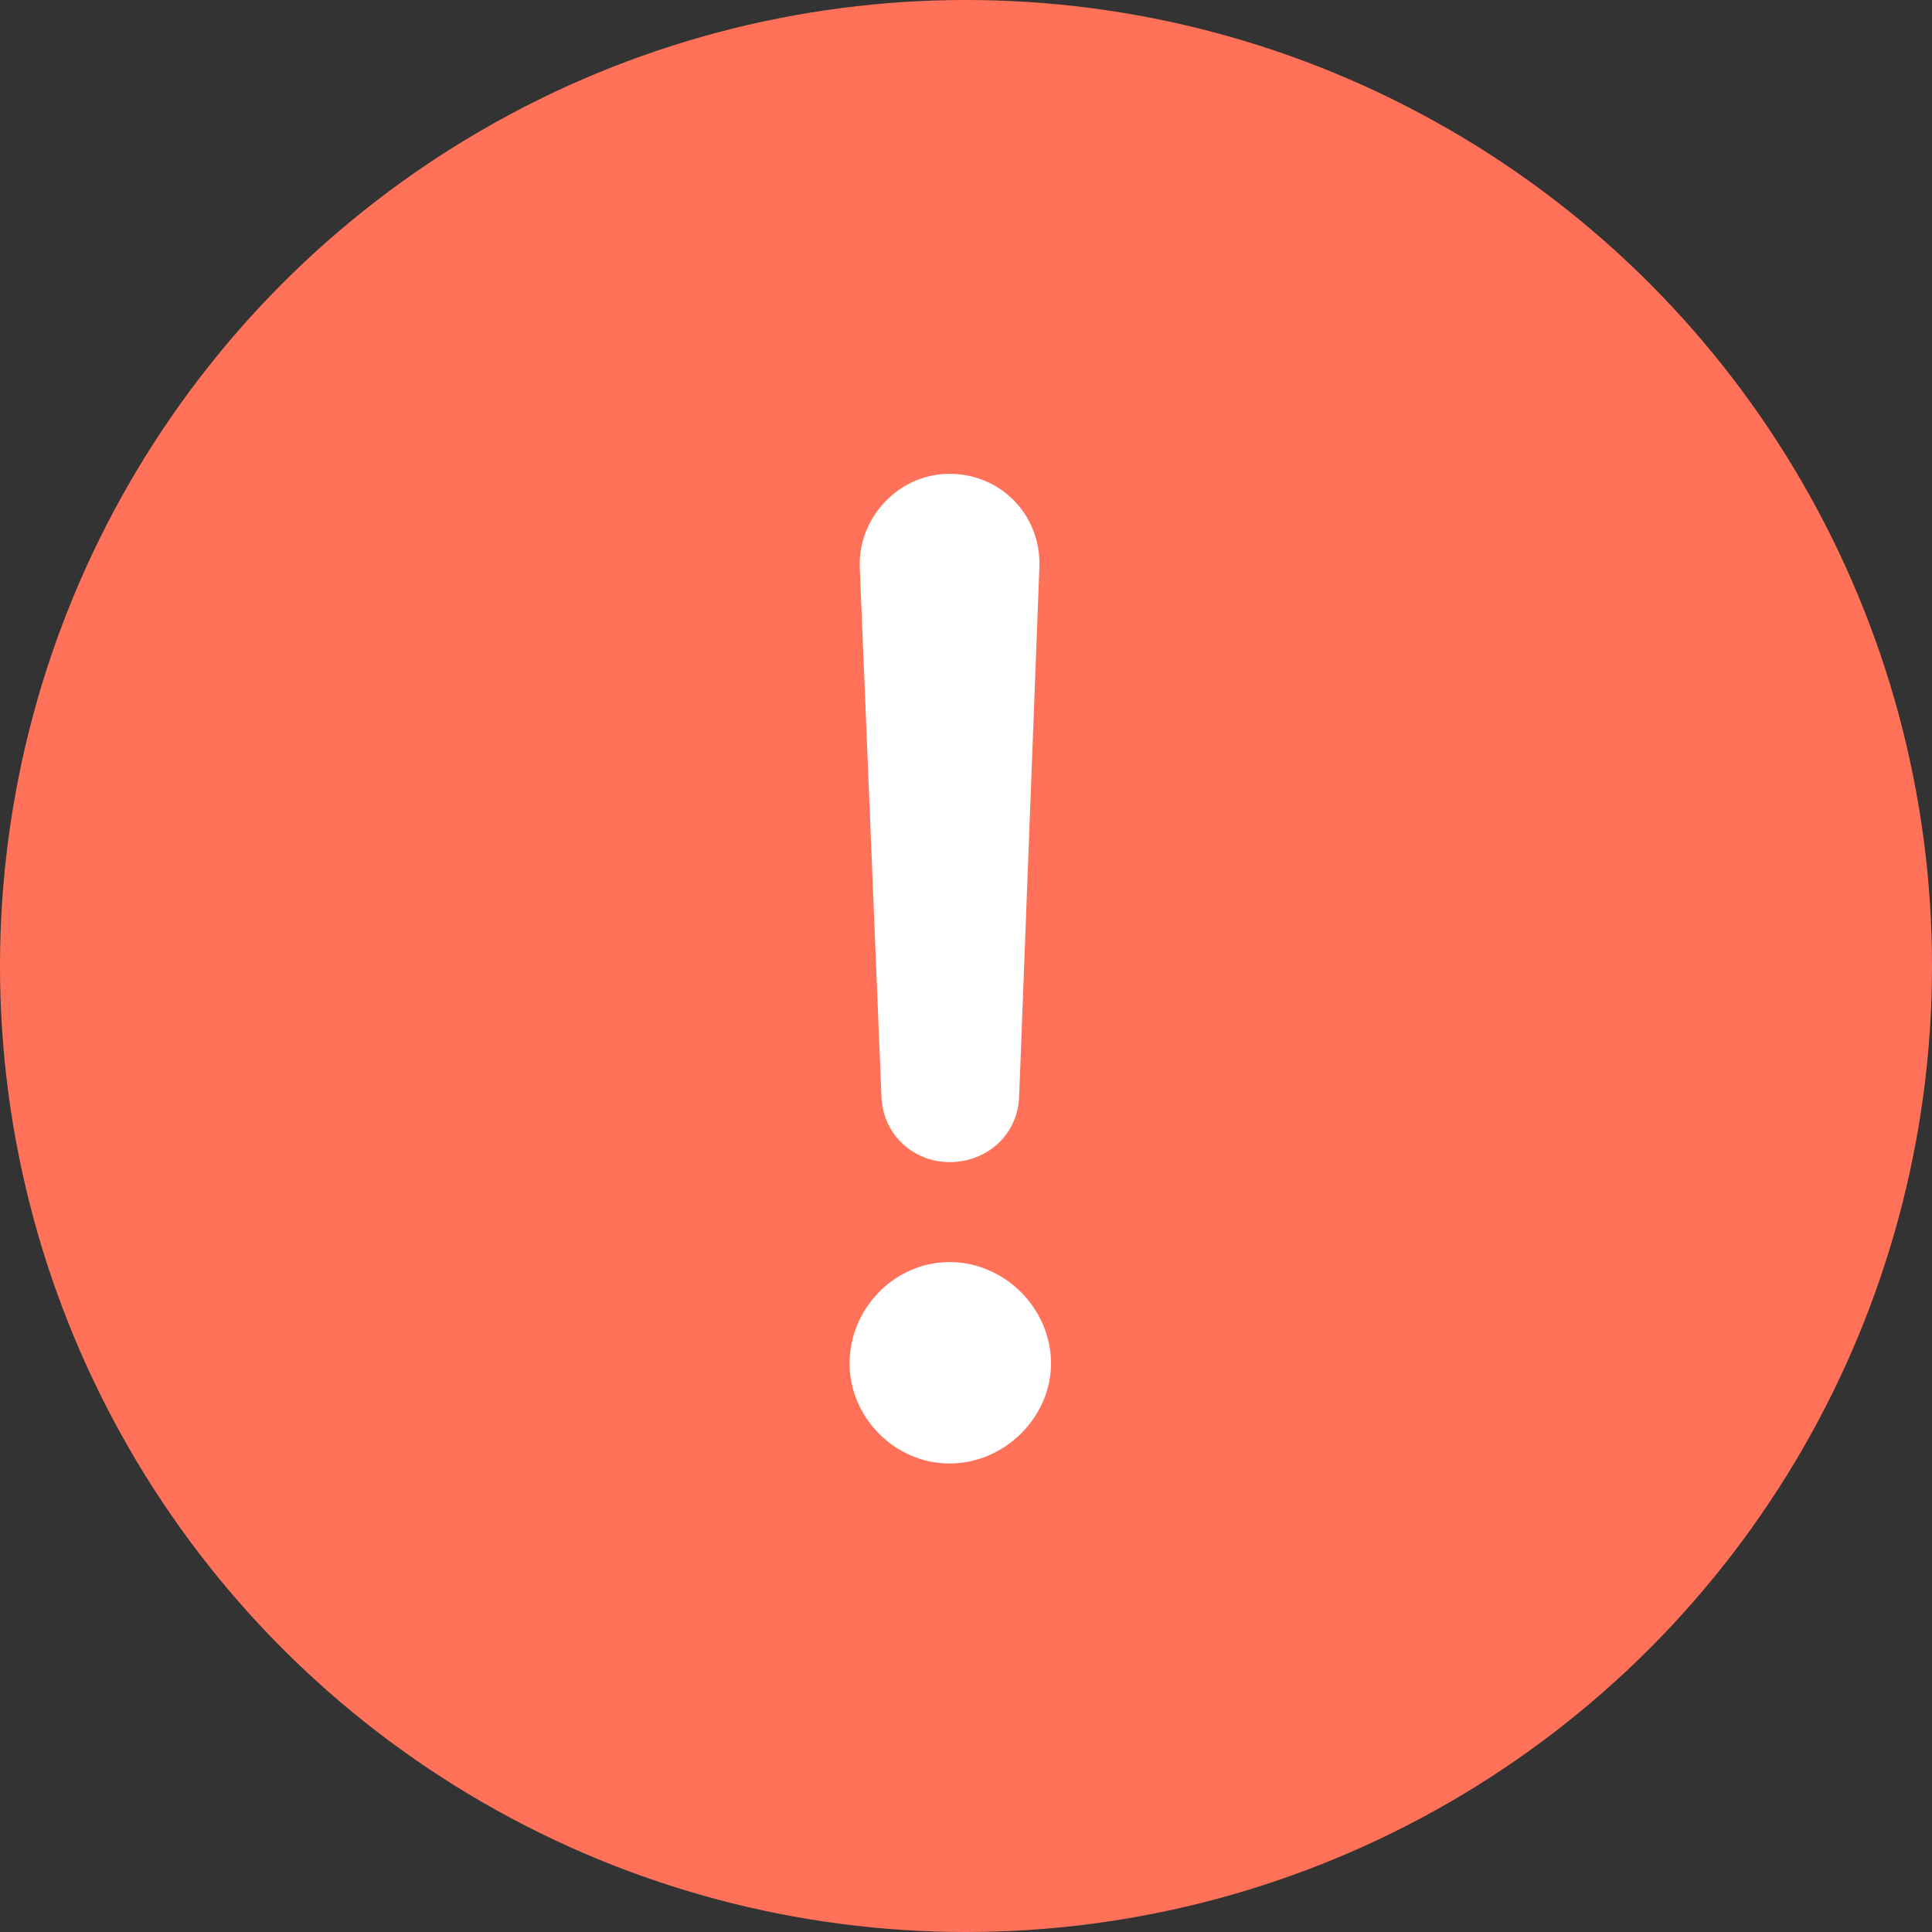 <svg width="20" height="20" viewBox="0 0 20 20" fill="none" xmlns="http://www.w3.org/2000/svg">
<rect x="0" y="0" width="20" height="20" fill="#333333" stroke="none"/>
<circle cx="10" cy="10" r="10" fill="#FF7259"/>
<path d="M9.83 12.03C10.22 12.03 10.535 11.745 10.55 11.355L10.76 5.865C10.775 5.325 10.355 4.905 9.83 4.905C9.305 4.905 8.885 5.355 8.9 5.865L9.125 11.355C9.14 11.745 9.455 12.03 9.83 12.03ZM8.795 14.115C8.795 14.67 9.26 15.15 9.83 15.15C10.4 15.15 10.88 14.67 10.88 14.115C10.88 13.545 10.4 13.065 9.83 13.065C9.26 13.065 8.795 13.545 8.795 14.115Z" fill="white"/>
</svg>
